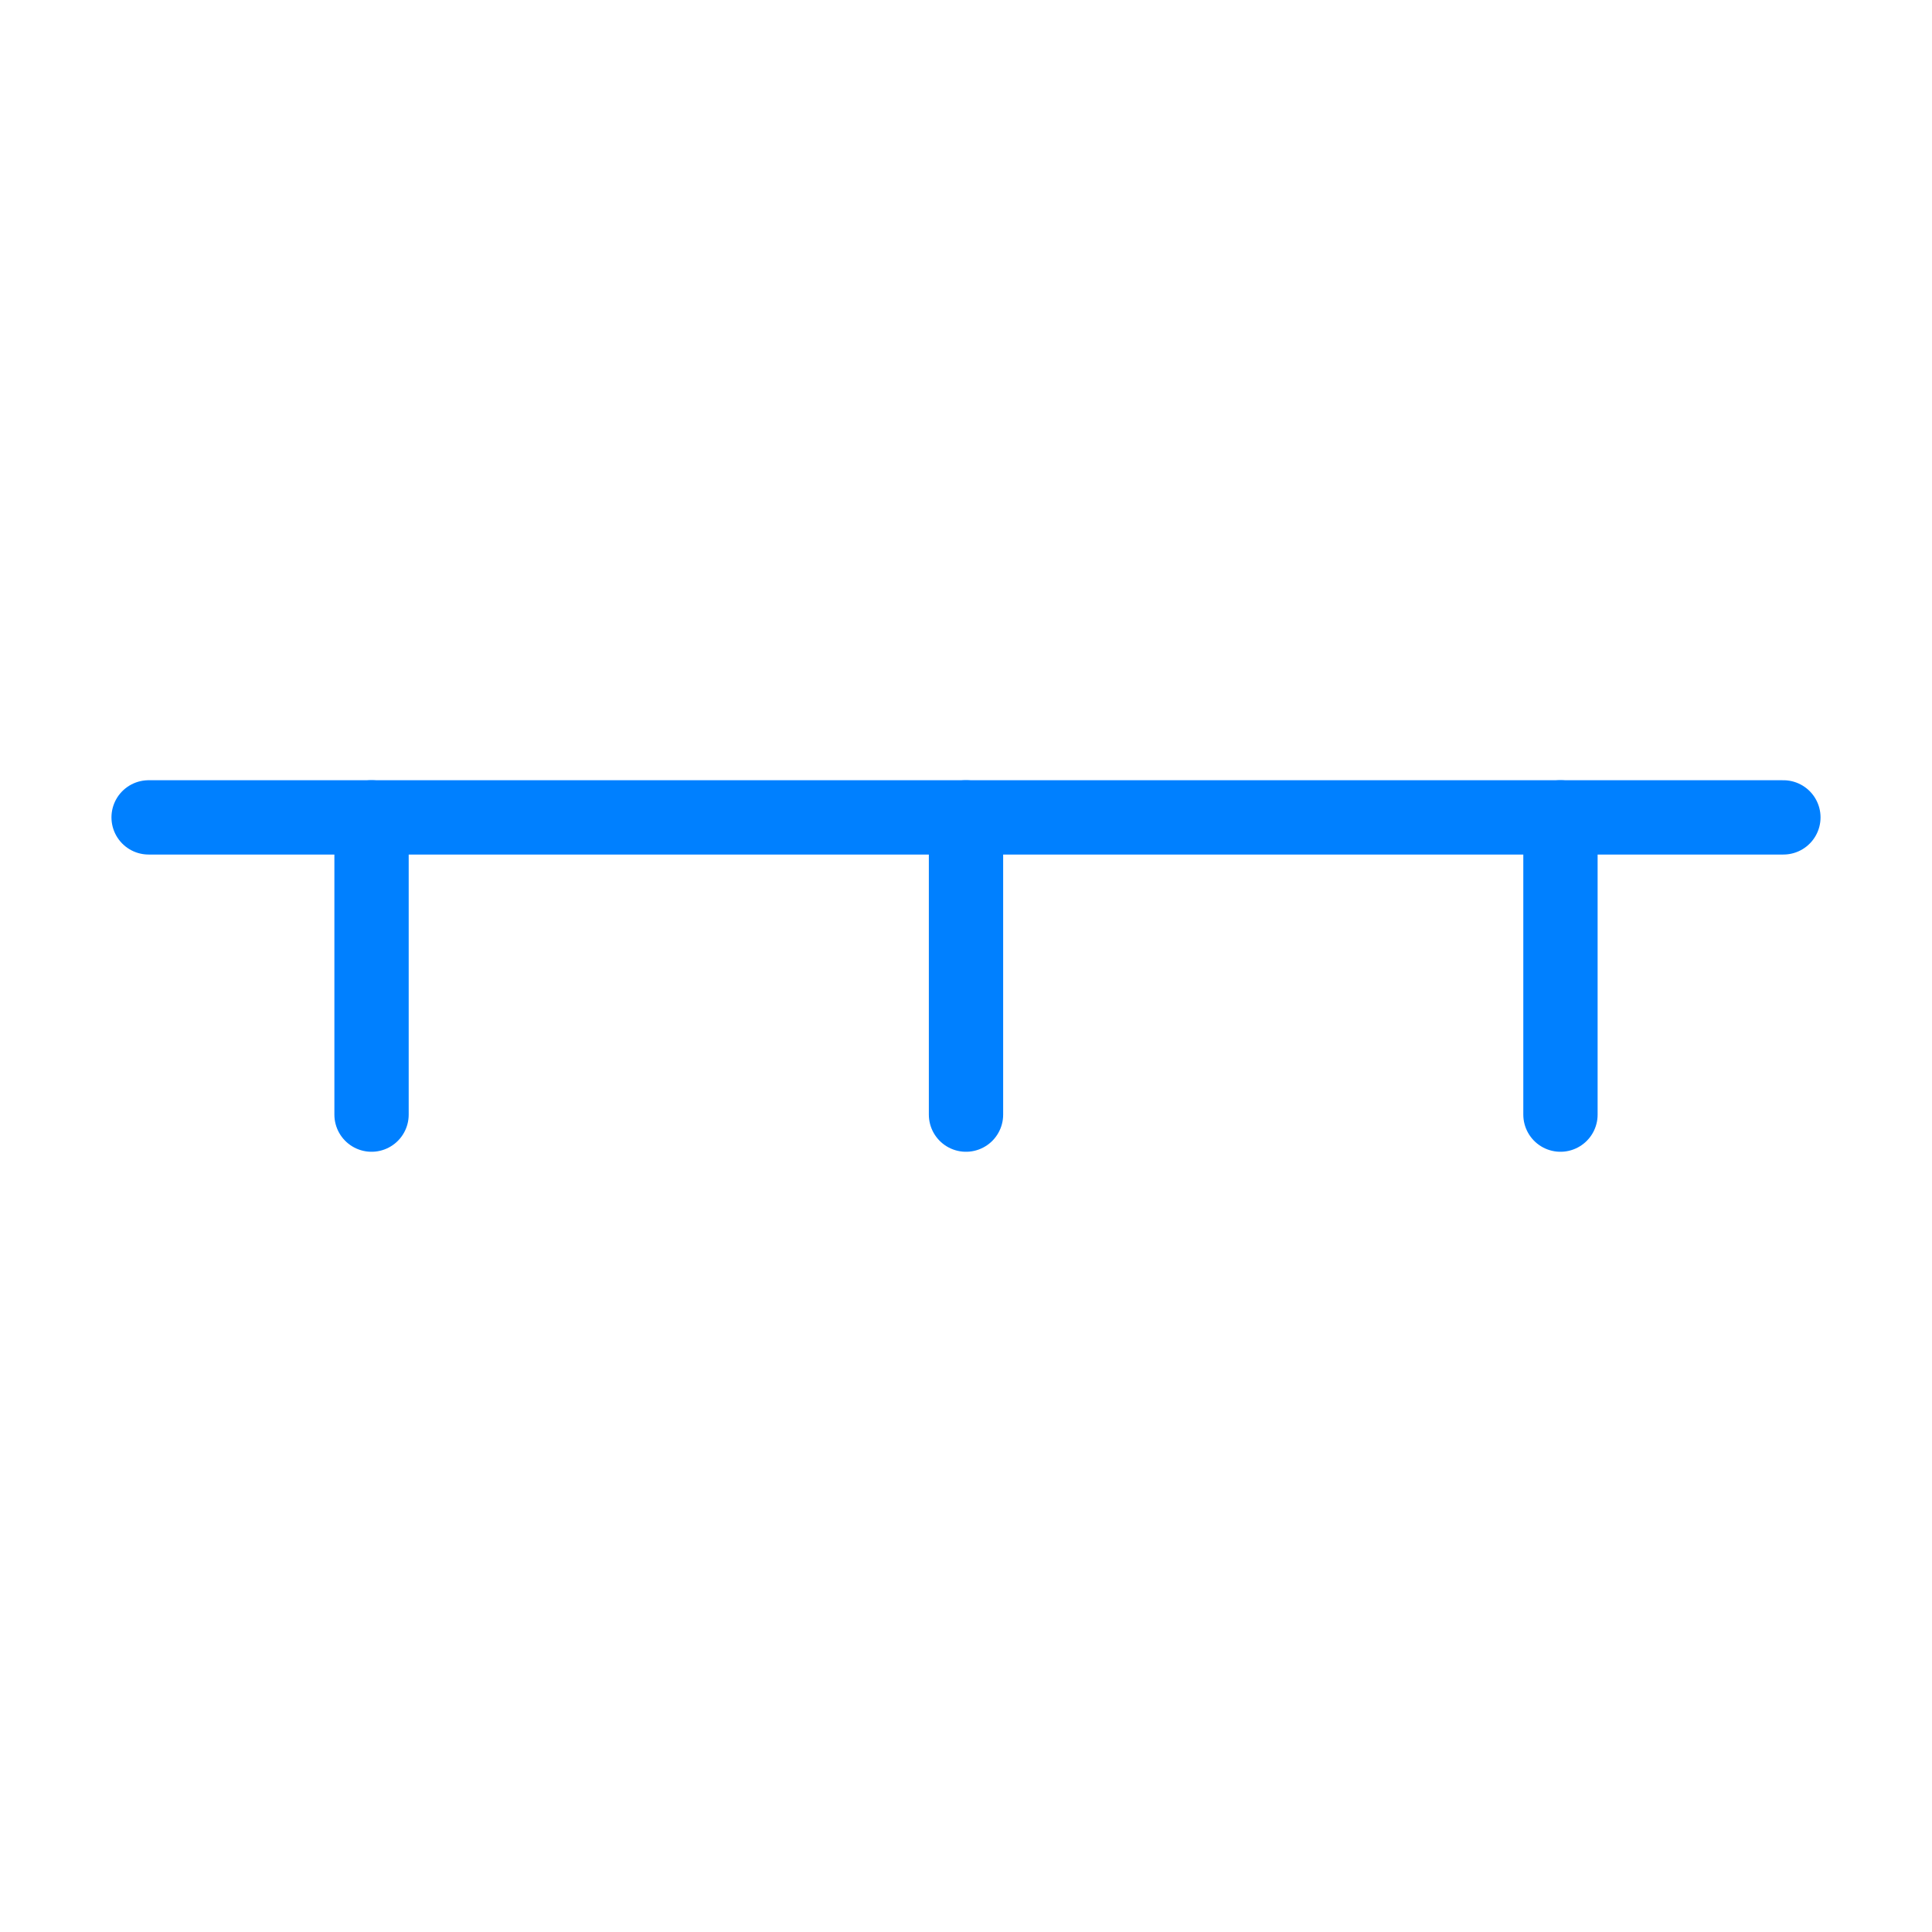<svg width="26" height="26" viewBox="0 0 26 26" fill="none" xmlns="http://www.w3.org/2000/svg">
<path d="M13 11L13 15" stroke="#0080FF" stroke-linecap="round"/>
<path d="M5 11L5 15" stroke="#0080FF" stroke-linecap="round"/>
<path d="M21 11L21 15" stroke="#0080FF" stroke-linecap="round"/>
<path d="M2 11H24" stroke="#0080FF" stroke-linecap="round"/>
</svg>
